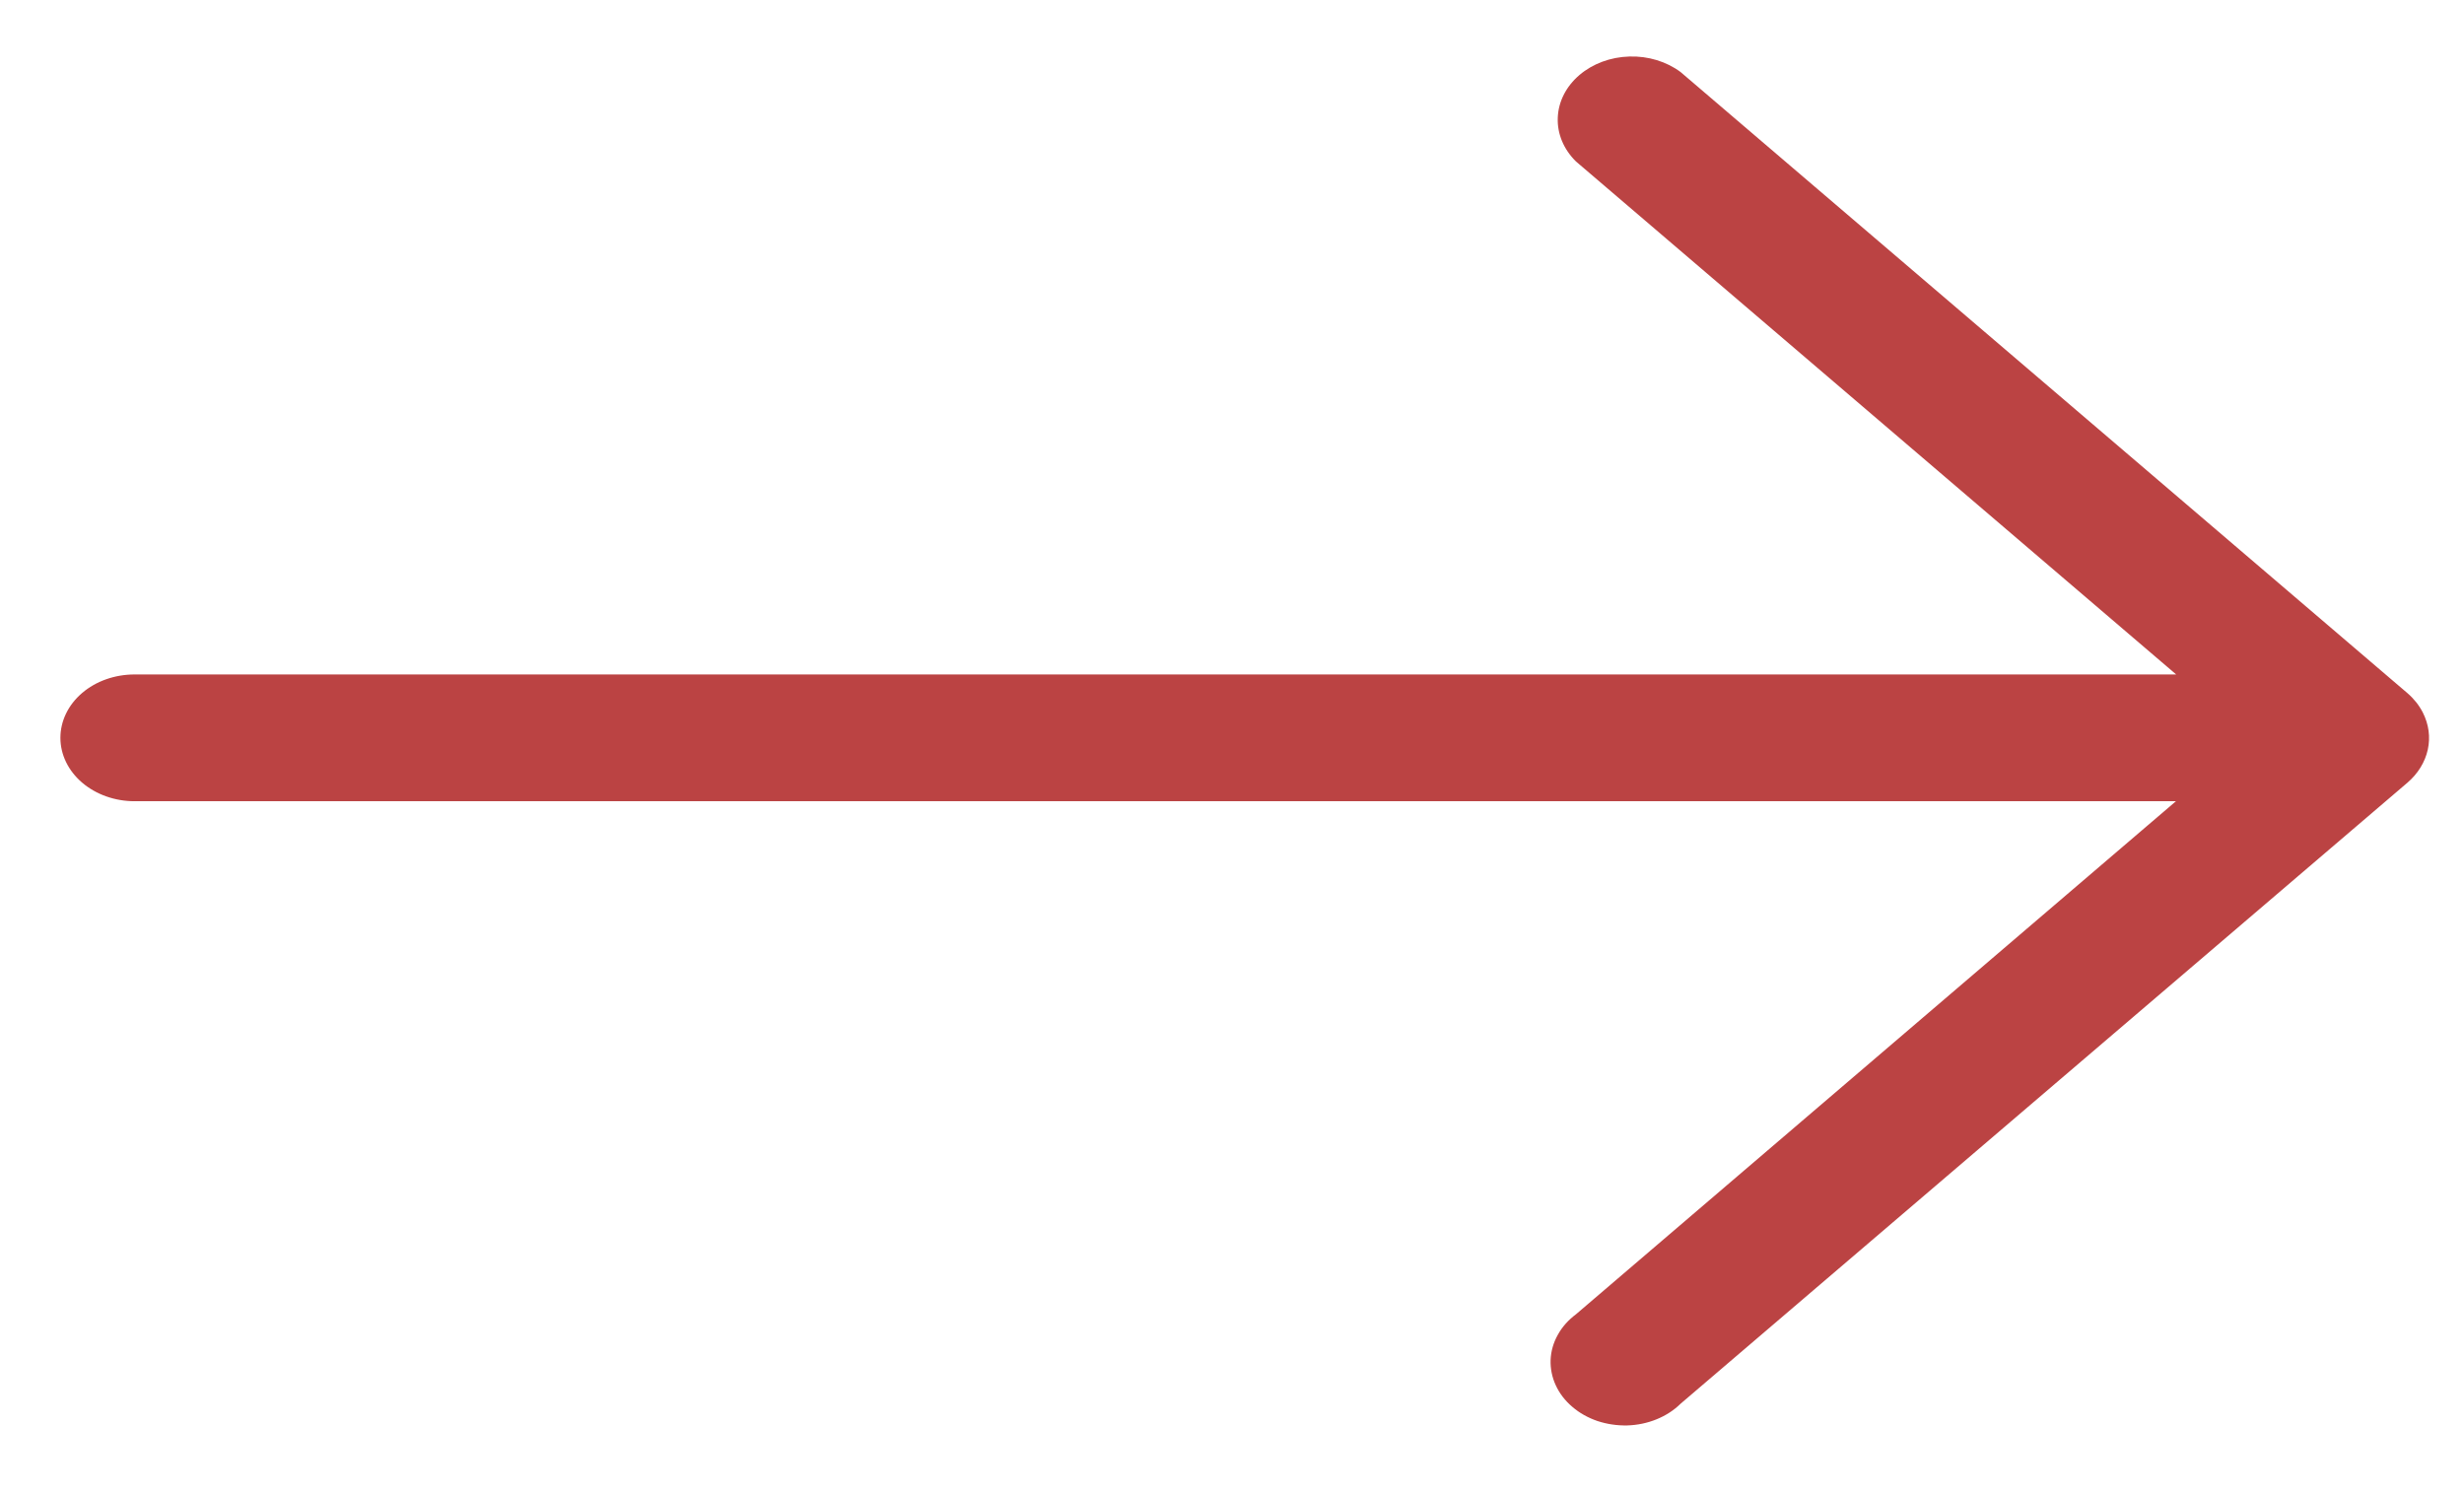 <svg width="33" height="20" viewBox="0 0 33 20" fill="none" xmlns="http://www.w3.org/2000/svg">
<path d="M32.448 9.543C32.399 9.447 32.329 9.359 32.242 9.284V9.284L22.508 0.965C22.319 0.824 22.073 0.749 21.822 0.757C21.57 0.764 21.331 0.853 21.153 1.005C20.975 1.157 20.871 1.361 20.863 1.576C20.854 1.791 20.942 2.001 21.107 2.163L29.145 9.034H1.802C1.539 9.034 1.286 9.123 1.1 9.282C0.914 9.441 0.809 9.657 0.809 9.883C0.809 10.108 0.914 10.324 1.1 10.483C1.286 10.642 1.539 10.732 1.802 10.732H29.142L21.107 17.604C21.004 17.681 20.921 17.774 20.863 17.88C20.804 17.985 20.772 18.099 20.767 18.215C20.763 18.331 20.786 18.447 20.836 18.555C20.886 18.664 20.961 18.762 21.058 18.844C21.154 18.927 21.269 18.991 21.395 19.034C21.522 19.076 21.658 19.096 21.794 19.093C21.93 19.089 22.063 19.061 22.186 19.011C22.309 18.961 22.419 18.89 22.508 18.802L32.242 10.484C32.383 10.363 32.478 10.209 32.515 10.041C32.552 9.873 32.528 9.7 32.448 9.543V9.543Z" fill="#BB4343"/>
</svg>
